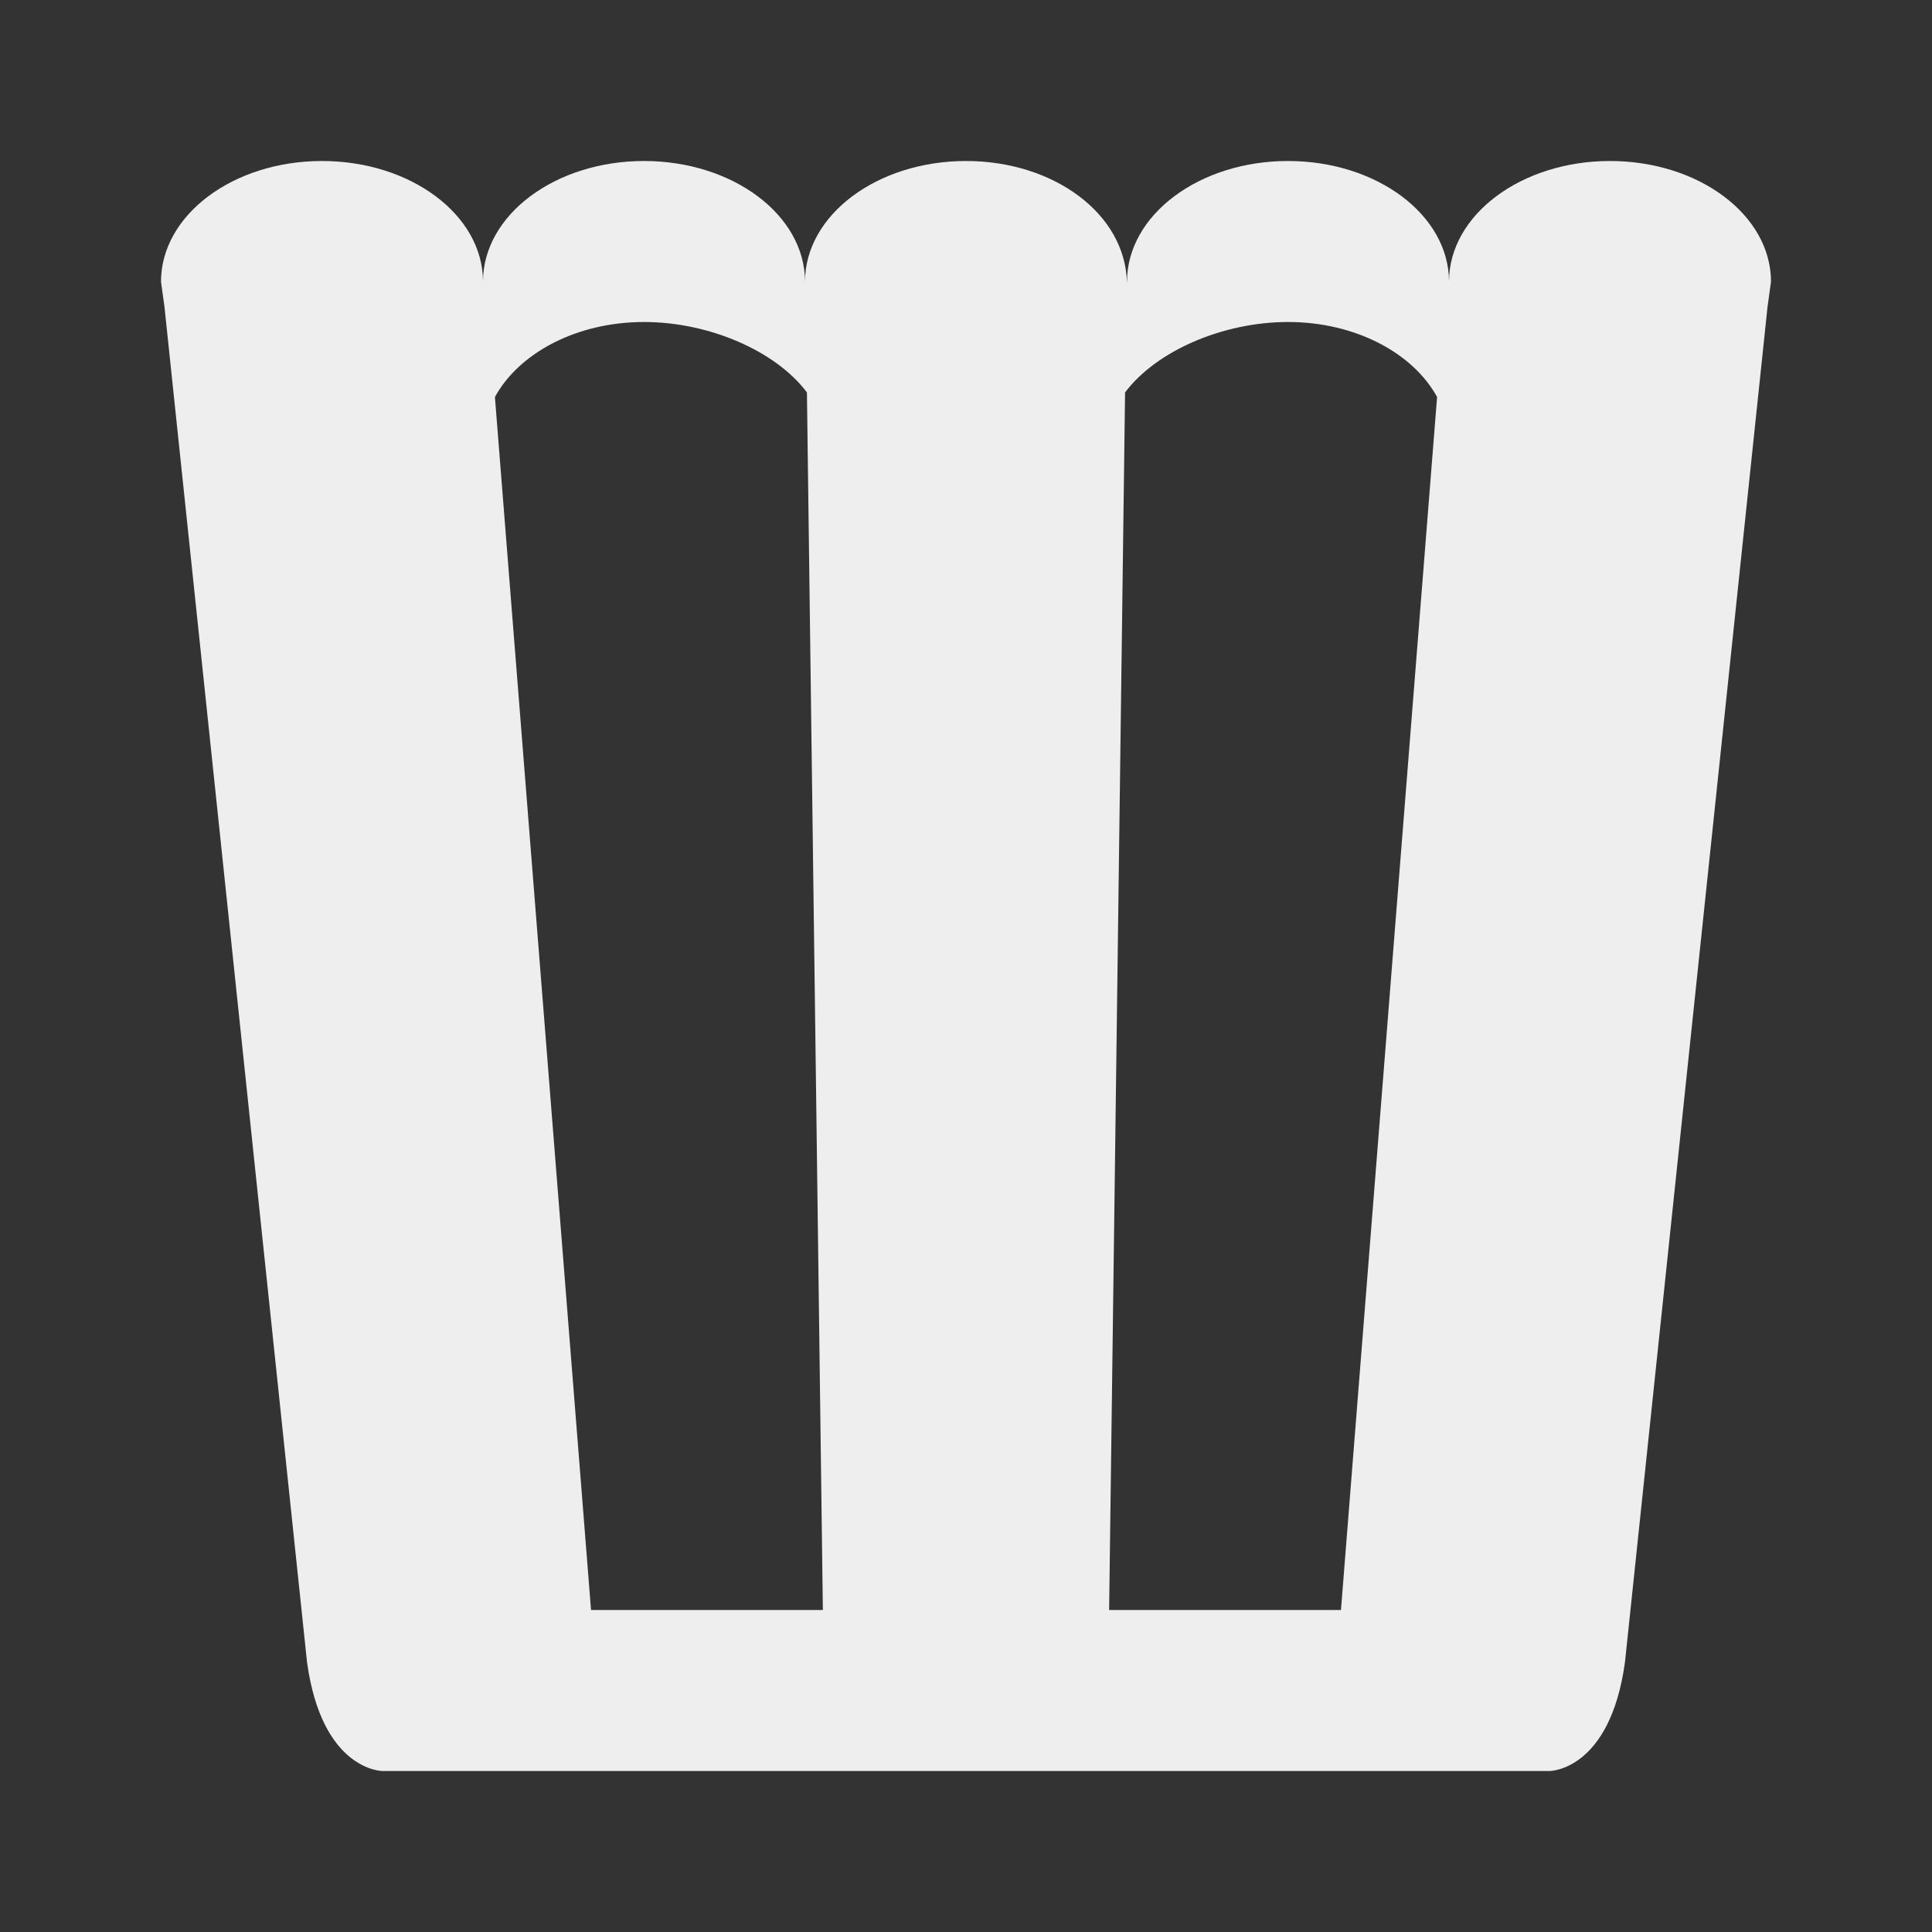 ﻿<?xml version="1.0" encoding="utf-8"?>
<!DOCTYPE svg PUBLIC "-//W3C//DTD SVG 1.1//EN" "http://www.w3.org/Graphics/SVG/1.1/DTD/svg11.dtd">
<svg xmlns="http://www.w3.org/2000/svg" xmlns:xlink="http://www.w3.org/1999/xlink" version="1.1" baseProfile="full" width="24" height="24" viewBox="0 0 24.00 24.00" enable-background="new 0 0 24.00 24.00" xml:space="preserve">
	<rect x="0" y="0" width="24.00" height="24.00" fill="#333333" stroke="none"/>
	<path fill="#eee" fill-opacity="1" stroke-width="0.2" stroke-linejoin="round" d="M 7,22L 4.75,22C 4.75,22 4,22 3.814,20.648L 2.043,3.81L 2,3.5C 2,2.672 2.895,2 4,2C 5.102,2 5.997,2.669 6,3.495C 6.003,2.669 6.898,2 8,2C 9.105,2 10,2.672 10,3.5C 10,2.672 10.895,2 12,2C 13.091,2 13.979,2.656 13.999,3.508L 14,3.5C 14,2.672 14.895,2 16,2C 17.102,2 17.997,2.669 18,3.495C 18.003,2.669 18.898,2 20,2C 21.105,2 22,2.672 22,3.5L 21.957,3.81L 20.186,20.648C 20,22 19.25,22 19.25,22L 17,22L 16.5,22L 13.75,22L 10.25,22L 7.5,22L 7,22 Z M 17.852,4.932C 17.553,4.385 16.837,4 16,4C 15.193,4 14.364,4.358 13.976,4.875L 13.778,20L 16.658,20L 17.852,4.932 Z M 10.024,4.875C 9.636,4.358 8.807,4 8,4C 7.163,4 6.447,4.385 6.148,4.932L 7.342,20L 10.222,20L 10.024,4.875 Z "/>
</svg>
